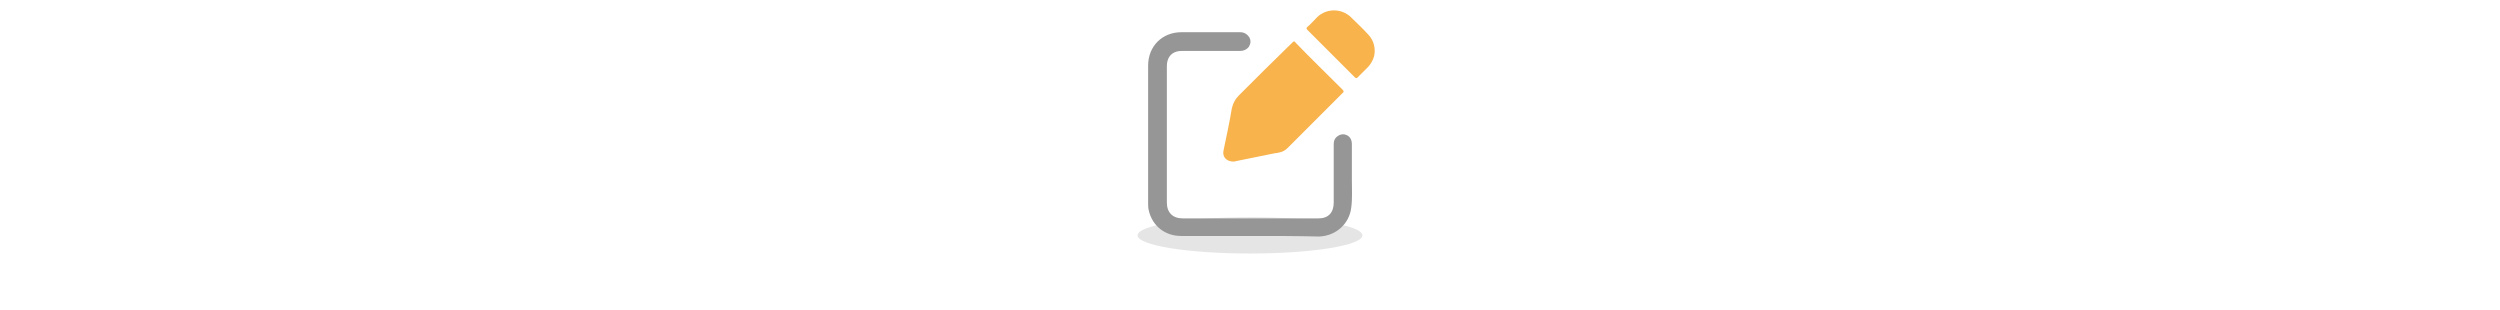 <?xml version="1.0" encoding="utf-8"?>
<!-- Generator: Adobe Illustrator 25.4.1, SVG Export Plug-In . SVG Version: 6.00 Build 0)  -->
<svg version="1.1" id="Camada_1" xmlns="http://www.w3.org/2000/svg" xmlns:xlink="http://www.w3.org/1999/xlink" x="0px" y="0px"
	 viewBox="0 0 427 53" style="enable-background:new 0 0 427 53;" xml:space="preserve">
<style type="text/css">
	.st0{fill:#E5E5E5;}
	.st1{fill:#969696;}
	.st2{fill:#F8B34C;}
</style>
<ellipse class="st0" cx="213.5" cy="40.2" rx="19.2" ry="3.1"/>
<path class="st1" d="M213.5,40.3c-3.9,0-7.9,0-11.8,0c-2.7,0-4.9-1.7-5.5-4.4c-0.1-0.4-0.1-0.8-0.1-1.2c0-7.8,0-15.7,0-23.5
	c0-3.3,2.4-5.7,5.7-5.7c3.3,0,6.7,0,10,0c0.7,0,1.2,0.3,1.6,0.9c0.3,0.6,0.2,1.1-0.1,1.6c-0.4,0.5-0.9,0.7-1.5,0.7
	c-3.2,0-6.5,0-9.7,0c-0.4,0-0.7,0-1.1,0.1c-1.1,0.3-1.7,1.2-1.7,2.5c0,4.5,0,8.9,0,13.4c0,3.3,0,6.6,0,9.9c0,1.7,1,2.7,2.7,2.7
	c7.7,0,15.5,0,23.2,0c1.7,0,2.6-1,2.6-2.7c0-3.3,0-6.5,0-9.8c0-0.4,0-0.8,0.3-1.2c0.4-0.5,1.1-0.8,1.7-0.6c0.7,0.2,1.1,0.8,1.1,1.6
	c0,2,0,4.1,0,6.1c0,1.6,0.1,3.2-0.1,4.7c-0.3,2.8-2.6,4.9-5.5,5C221.4,40.3,217.5,40.3,213.5,40.3z"/>
<path class="st2" d="M210.7,27.6c-1.3,0-2-0.9-1.7-2c0.5-2.4,1-4.7,1.4-7.1c0.2-0.9,0.6-1.6,1.2-2.2c3-3,6-6,9.1-9
	c0.3-0.3,0.4-0.3,0.6,0c2.6,2.7,5.3,5.3,8,8c0.2,0.2,0.3,0.4,0,0.6c-3.1,3.1-6.3,6.3-9.4,9.4c-0.7,0.7-1.5,0.8-2.3,0.9
	c-2.1,0.4-4.3,0.9-6.4,1.3C210.9,27.6,210.7,27.6,210.7,27.6z"/>
<path class="st2" d="M234.8,8.7c0,1-0.4,1.9-1.1,2.7c-0.6,0.6-1.2,1.2-1.8,1.8c-0.2,0.2-0.3,0.2-0.5,0c-2.7-2.7-5.4-5.4-8.1-8.1
	c-0.2-0.2-0.2-0.3,0-0.5c0.6-0.5,1.1-1.1,1.7-1.7c1.6-1.5,4.1-1.5,5.7,0c1,1,2,1.9,2.9,2.9C234.4,6.6,234.8,7.6,234.8,8.7z"/>
<rect x="201.7" y="38.2" class="st1" width="23.2" height="2.1"/>
</svg>
